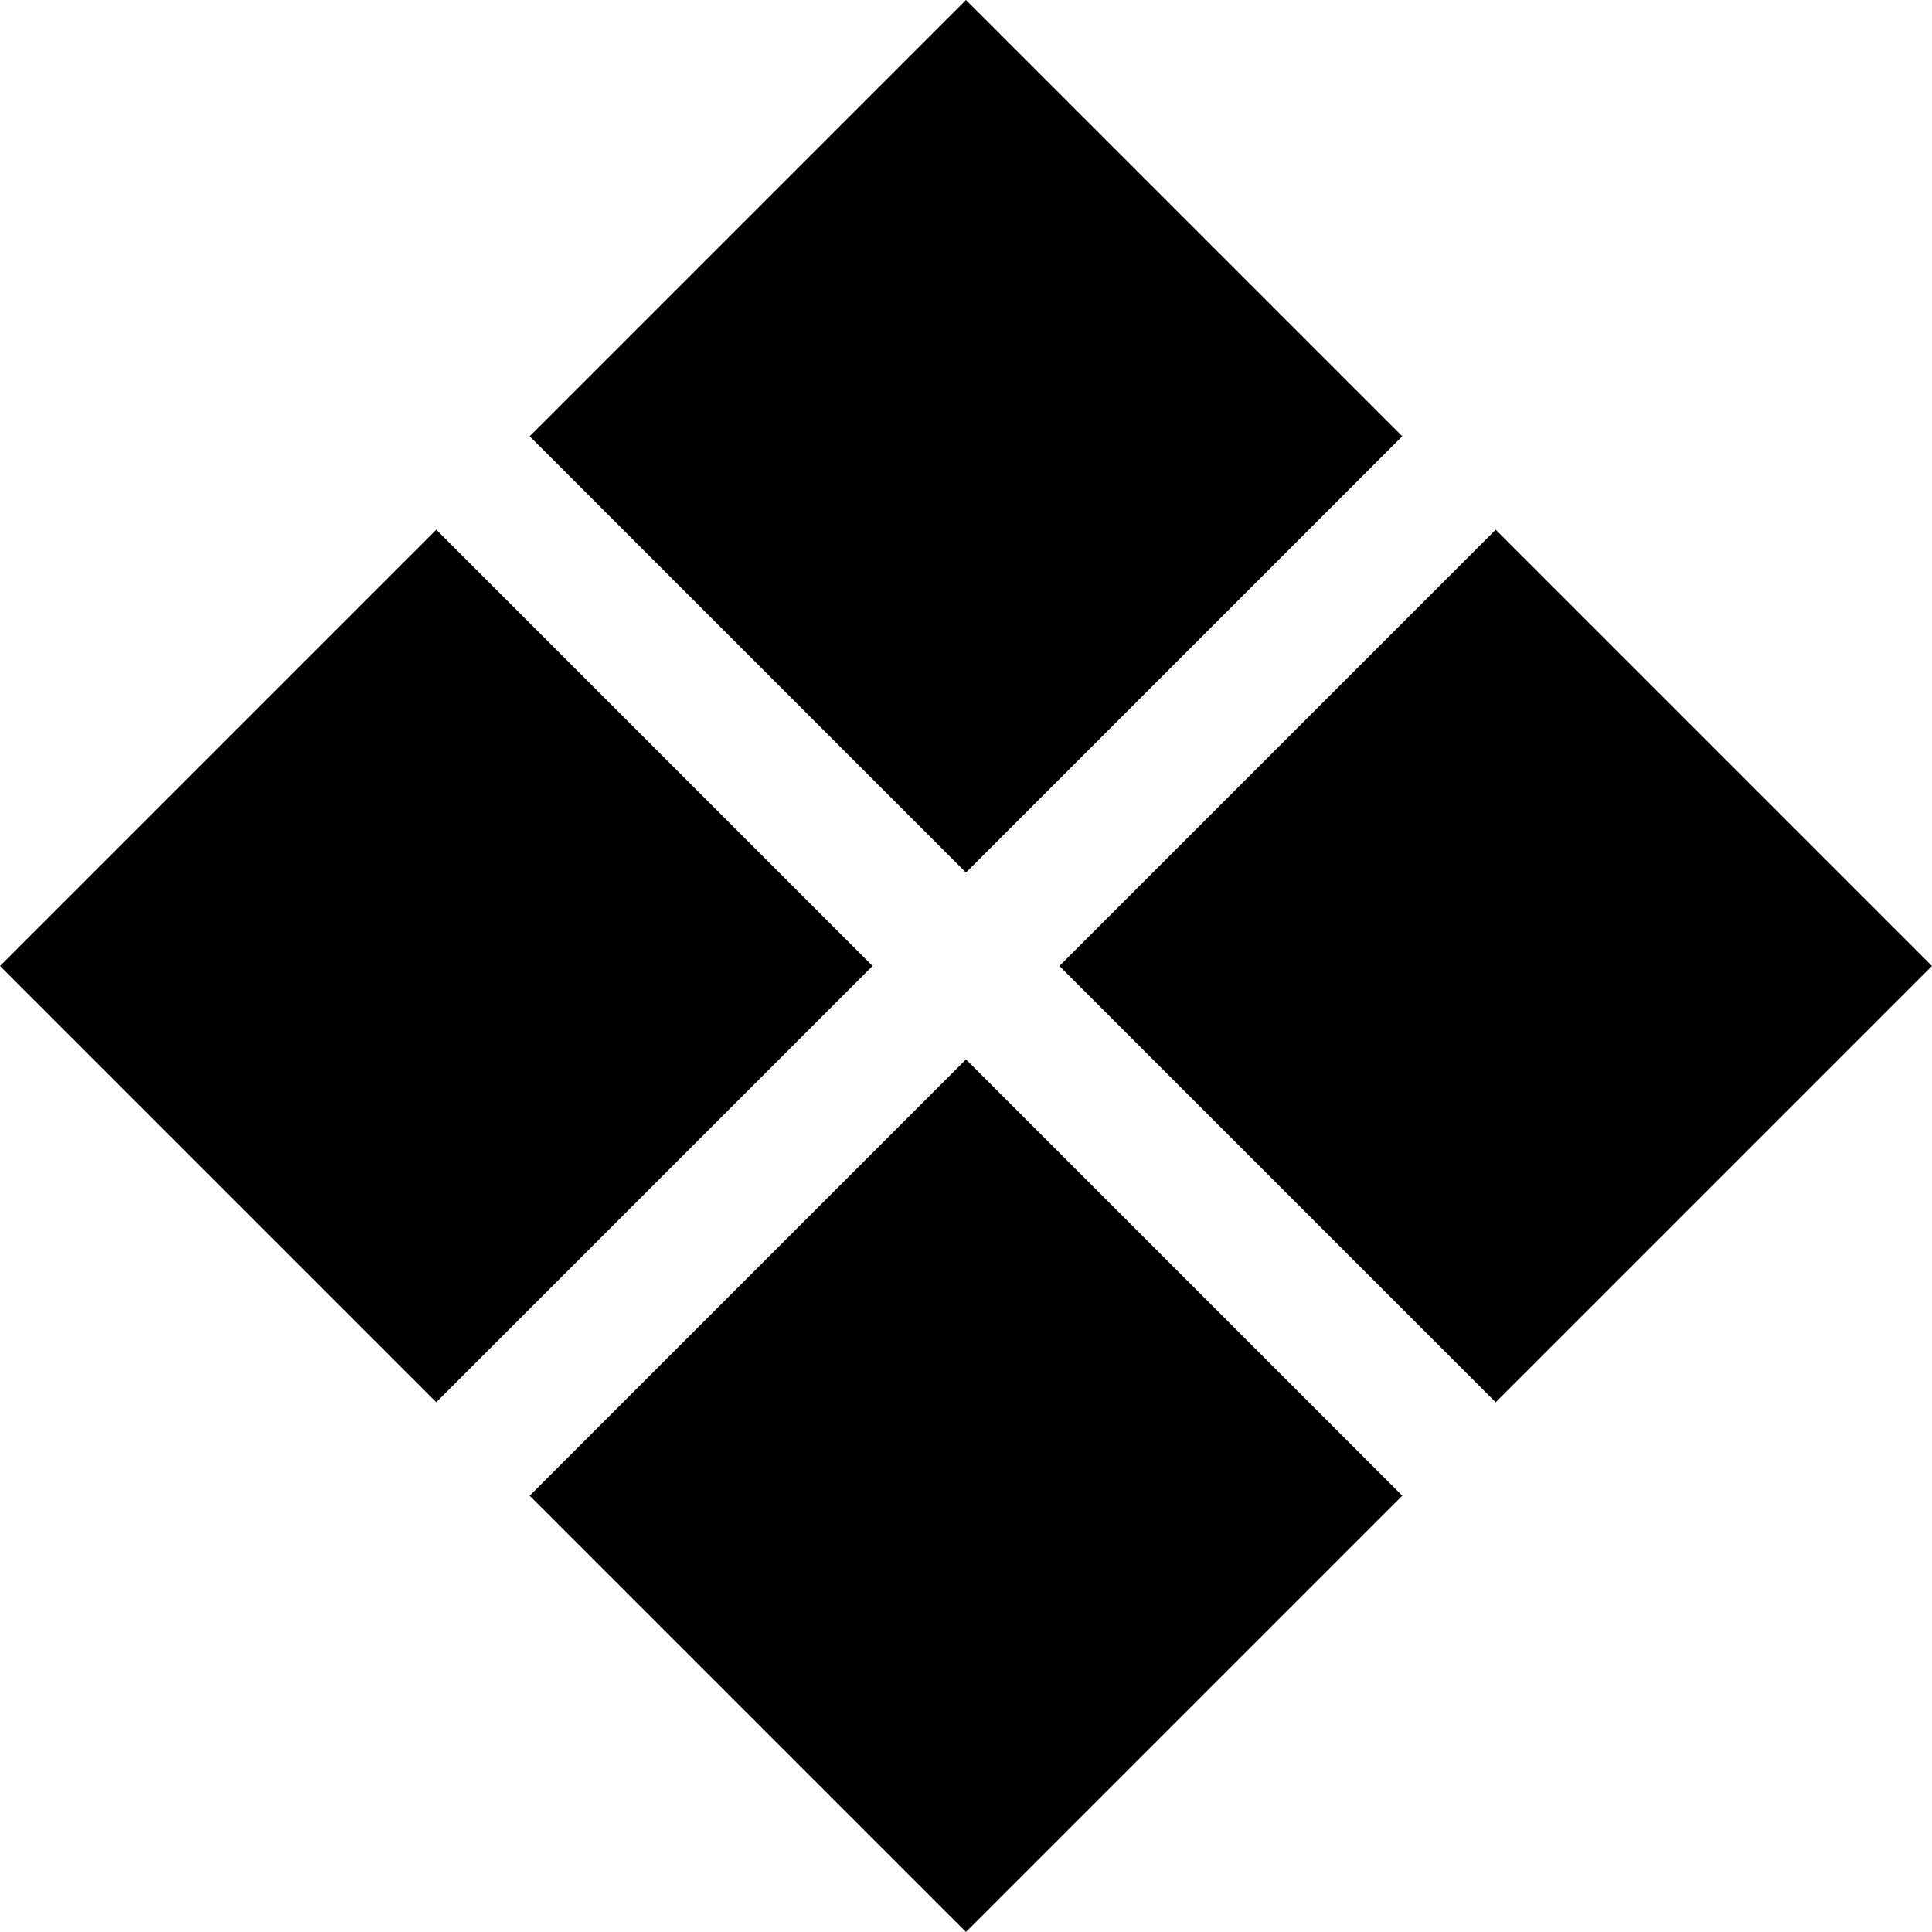 <svg xmlns="http://www.w3.org/2000/svg" viewBox="0 0 43.841 43.841"><path fill-rule="evenodd" d="M33.94 12.02l9.9 9.9-9.9 9.9-9.9-9.9zm-24.04 0l9.9 9.9-9.9 9.9-9.9-9.9zM21.92 0l9.9 9.9-9.9 9.9-9.9-9.9zm0 24.04l9.9 9.9-9.9 9.9-9.9-9.9z"/></svg>
